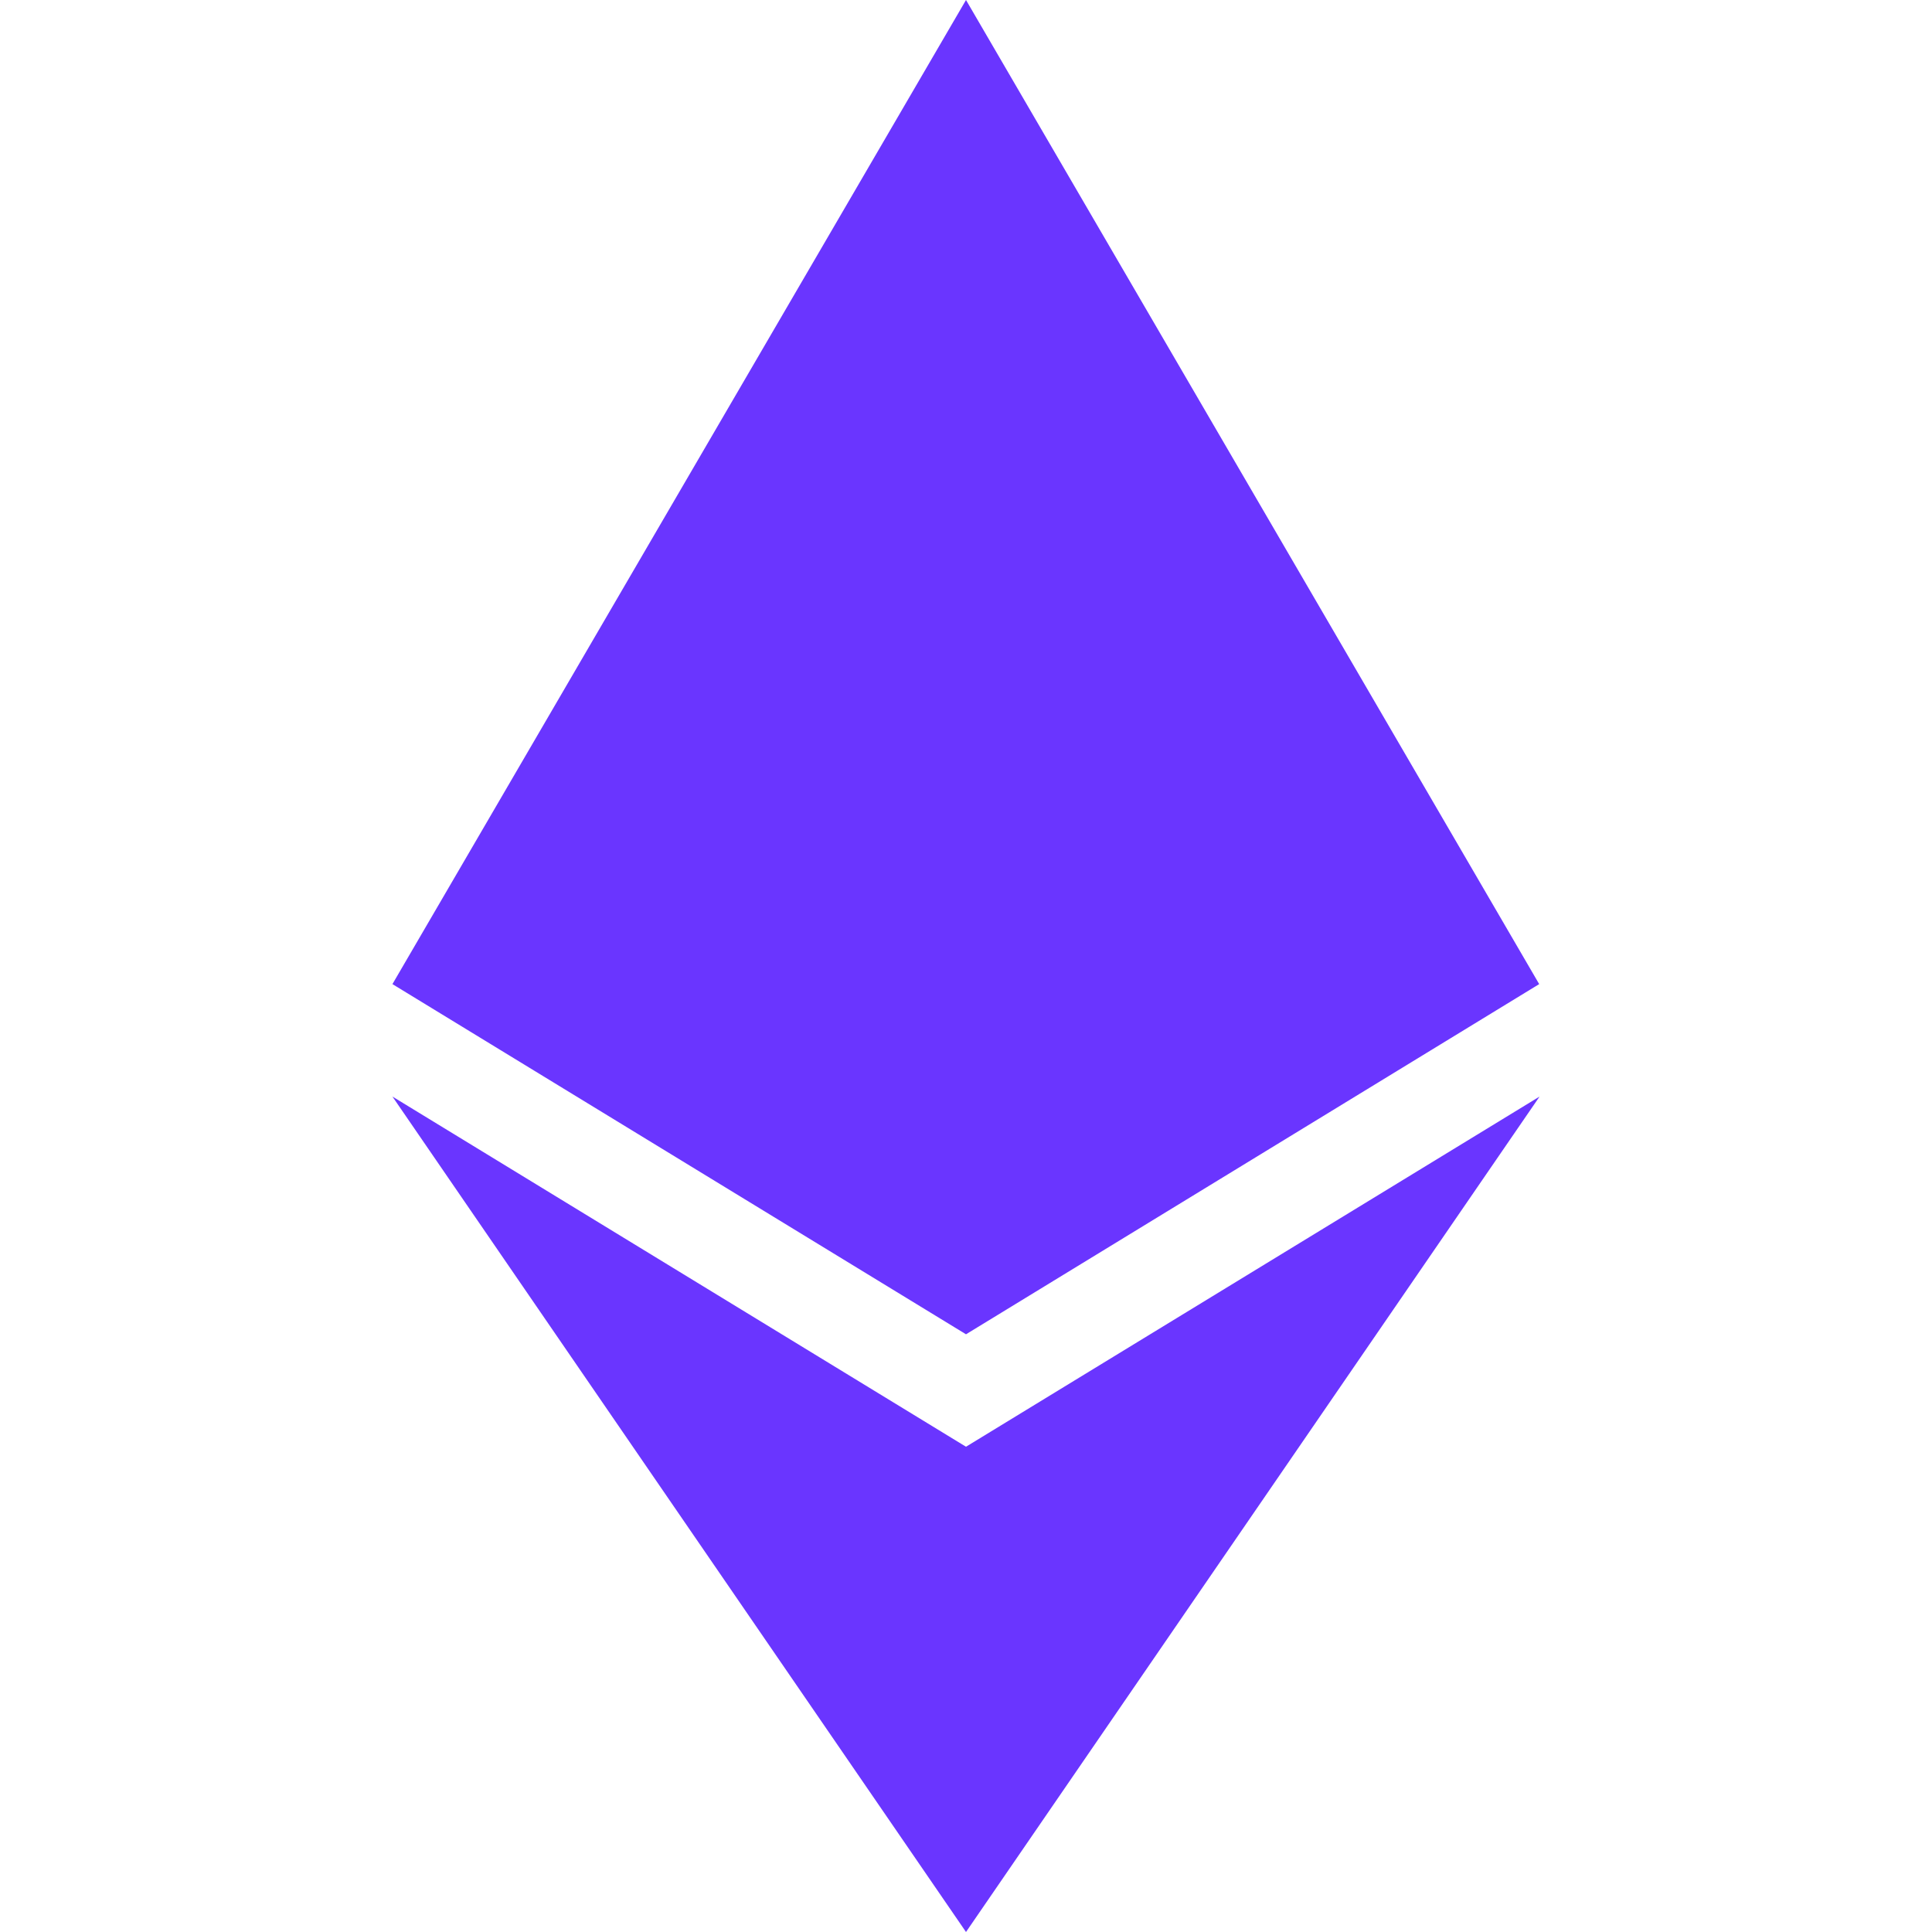 <svg stroke="#6A35FF" fill="#6A35FF"  stroke-width="0" viewBox="0 0 320 512" height="1em" width="1em" xmlns="http://www.w3.org/2000/svg"><path d="M311.9 260.8L160 353.6 8 260.8 160 0l151.9 260.8zM160 383.4L8 290.6 160 512l152-221.4-152 92.8z"></path></svg>